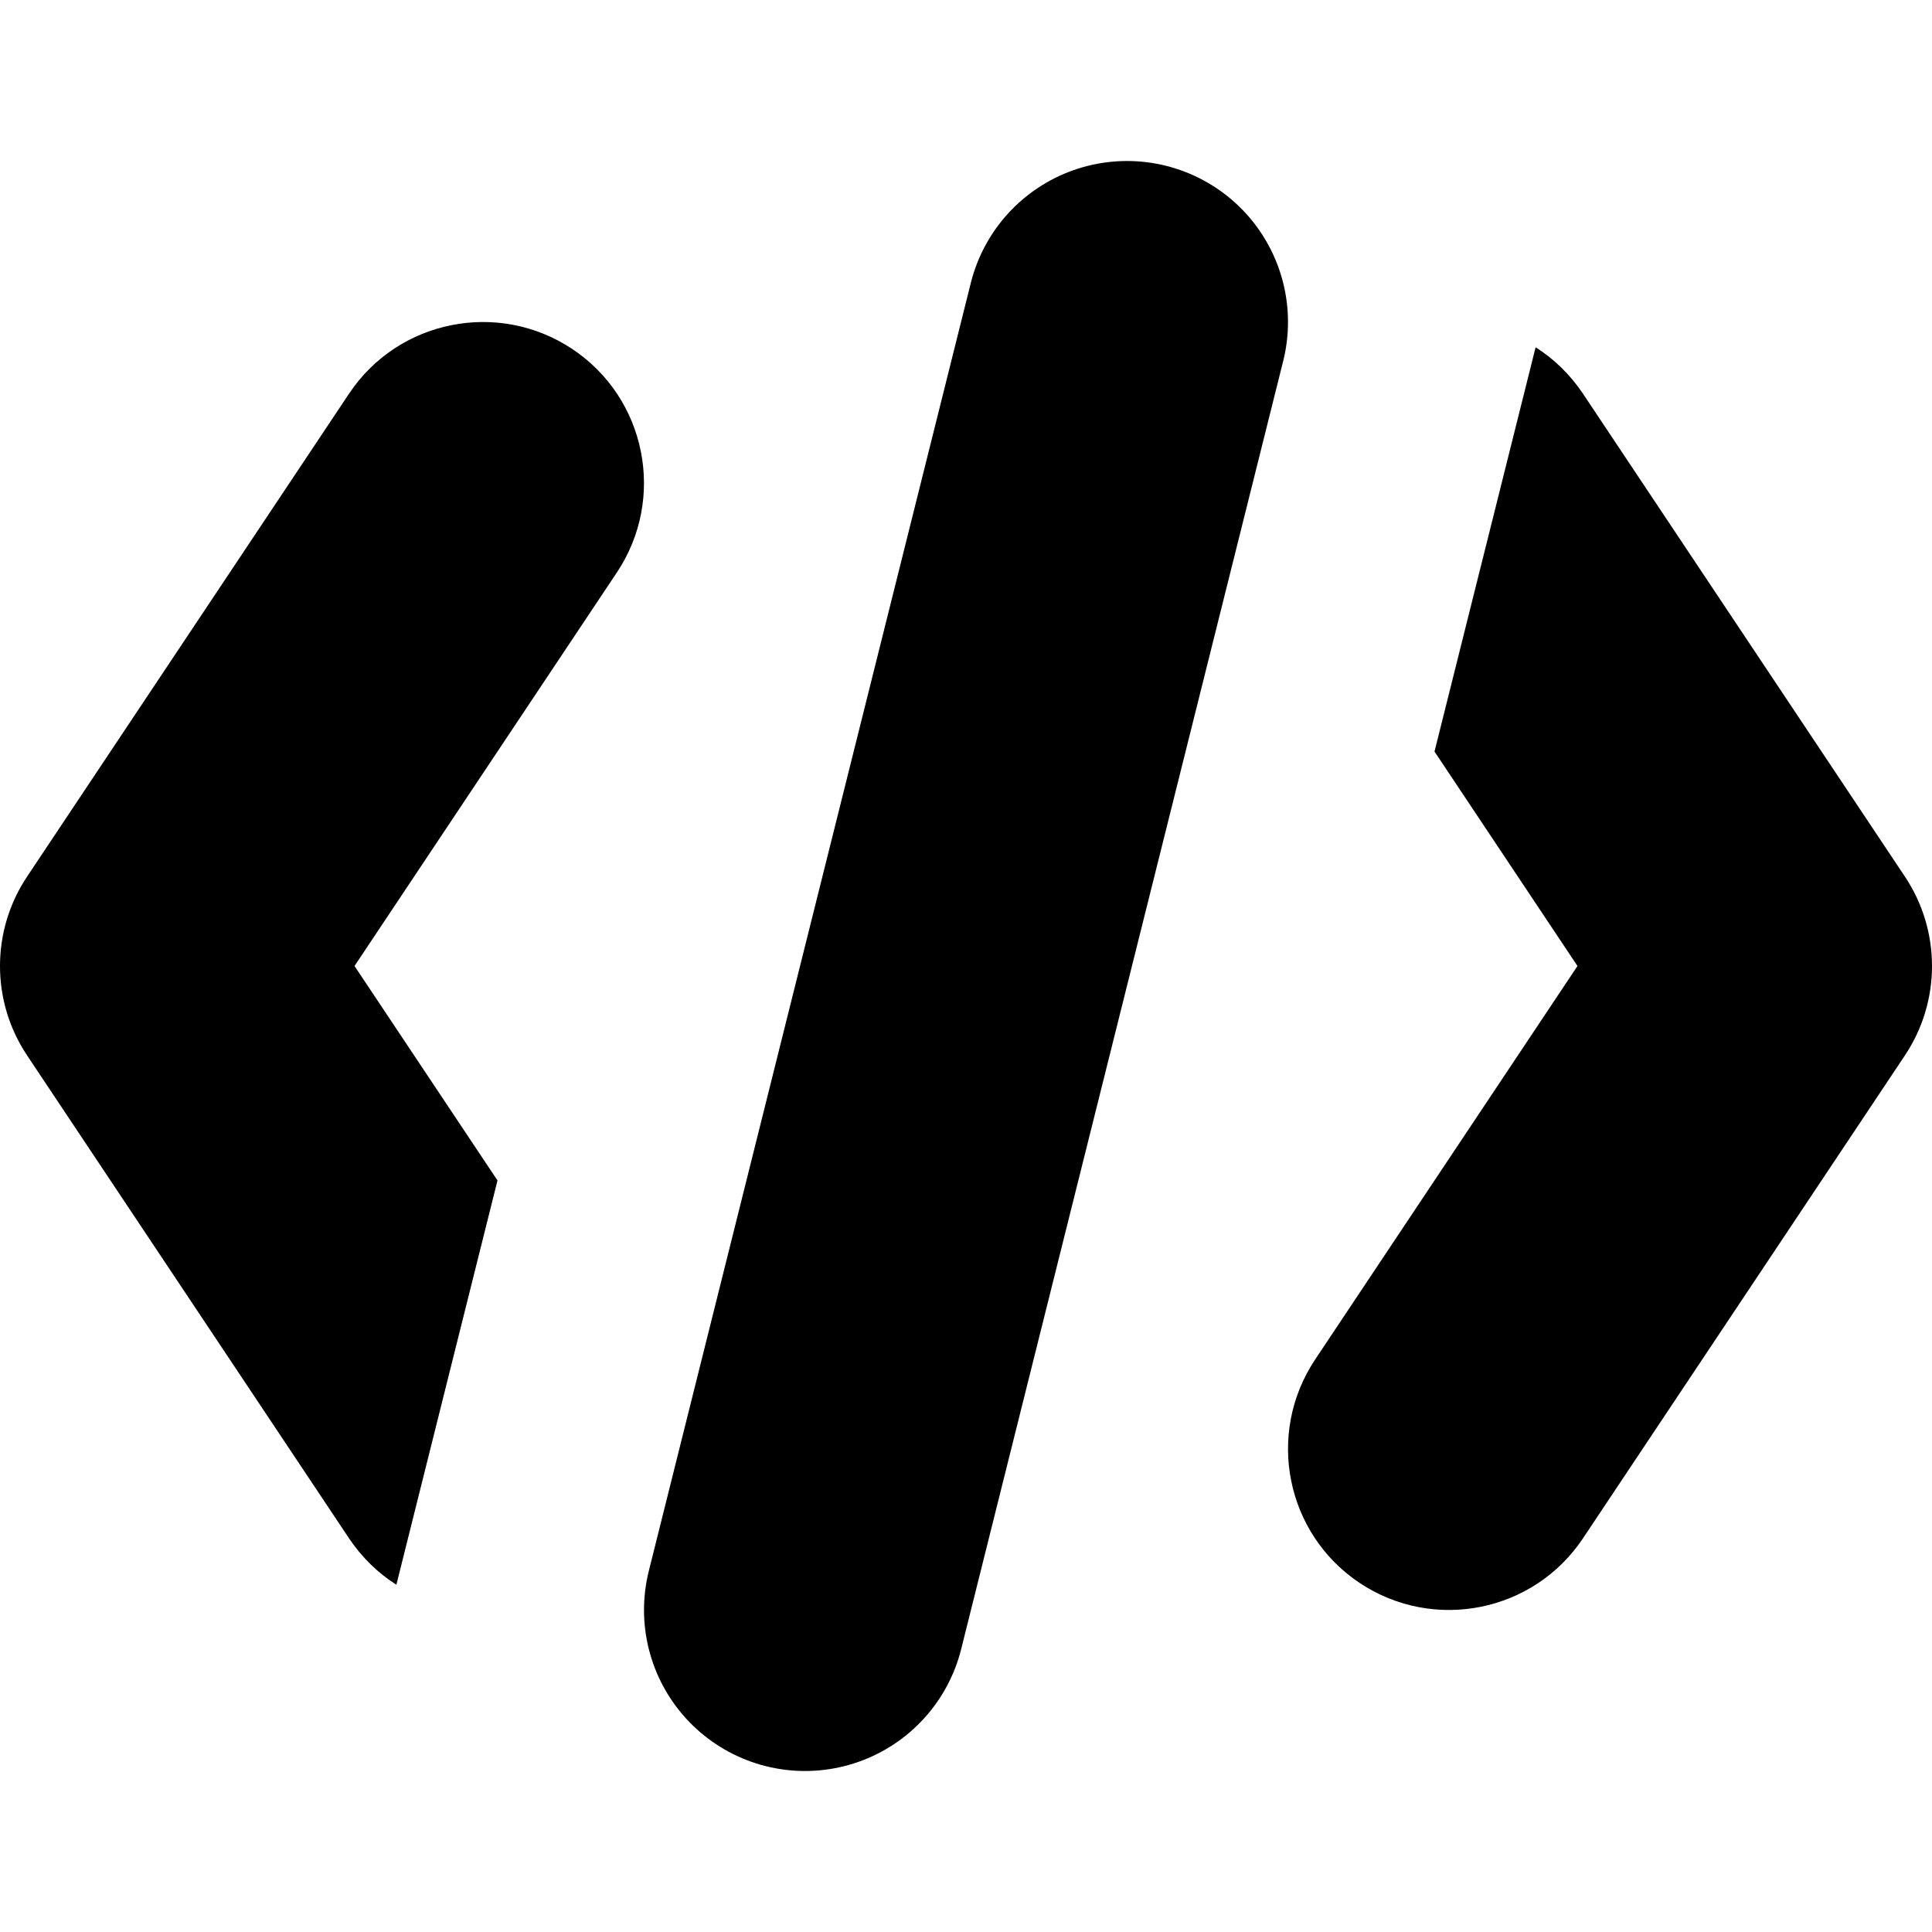 <svg width="12" height="12" viewBox="0 0 12 12" xmlns="http://www.w3.org/2000/svg">
<path fill-rule="evenodd" clip-rule="evenodd" d="M3.09 7.332L2.202 6L3.832 3.555C4.138 3.095 4.014 2.474 3.555 2.168C3.095 1.862 2.474 1.986 2.168 2.445L0.168 5.445C-0.056 5.781 -0.056 6.219 0.168 6.555L2.168 9.555C2.248 9.674 2.348 9.771 2.462 9.843L3.09 7.332ZM8.91 4.668L9.798 6L8.168 8.445C7.862 8.905 7.986 9.526 8.445 9.832C8.905 10.138 9.526 10.014 9.832 9.555L11.832 6.555C12.056 6.219 12.056 5.781 11.832 5.445L9.832 2.445C9.752 2.326 9.652 2.229 9.538 2.157L8.91 4.668Z"/>
<path d="M5 10L7 2" stroke="currentColor" stroke-width="2" stroke-linecap="round"/>
</svg>
